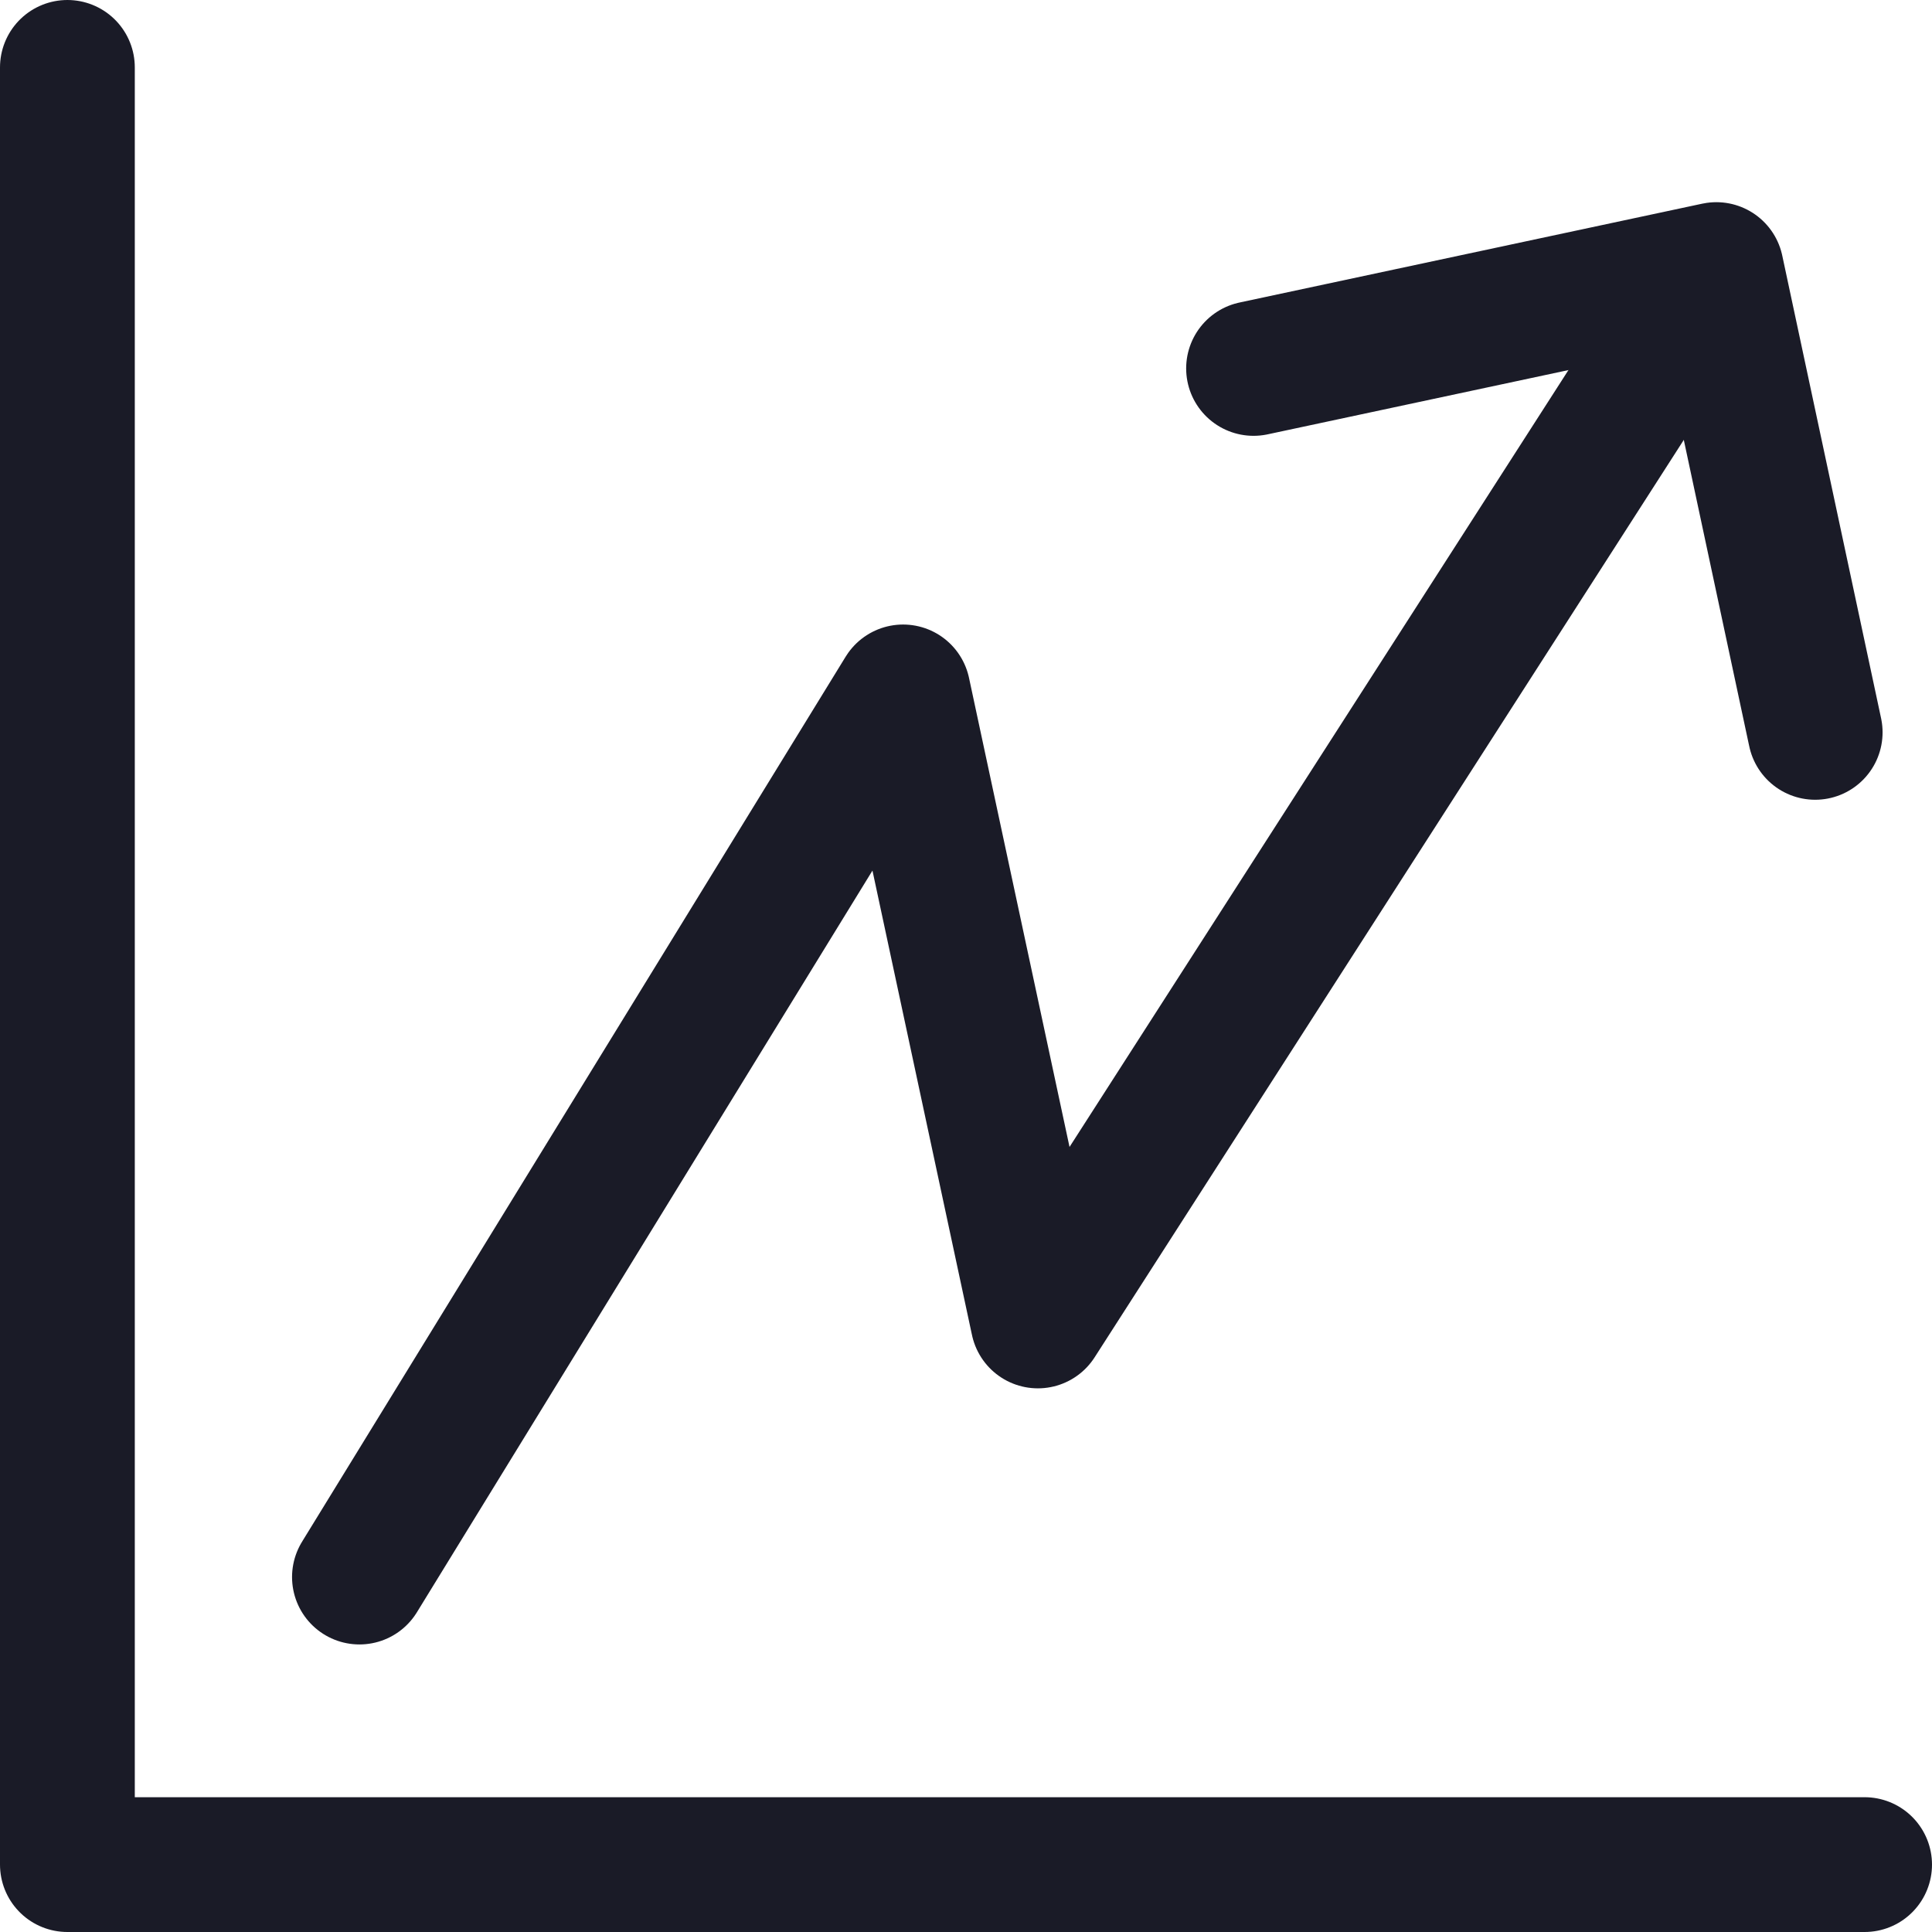 <?xml version="1.0" encoding="utf-8"?>
<!-- Generator: Adobe Illustrator 22.0.0, SVG Export Plug-In . SVG Version: 6.00 Build 0)  -->
<svg version="1.1" id="Layer_1" xmlns="http://www.w3.org/2000/svg" xmlns:xlink="http://www.w3.org/1999/xlink" x="0px" y="0px"
	 viewBox="0 0 43 43" style="enable-background:new 0 0 43 43;" xml:space="preserve">
<style type="text/css">
	.st0{fill:none;stroke:#1A1B27;stroke-width:3;stroke-linecap:round;stroke-linejoin:round;}
</style>
<polyline class="st0" points="41.5,41.5 1.5,41.5 1.5,1.5 "/>
<g>
	<polyline class="st0" points="8,35.1 20.1,15.4 23.1,29.4 37.1,7.6 	"/>
	<polyline class="st0" points="27.9,8.2 38.2,6 40.4,16.3 	"/>
</g>
</svg>
